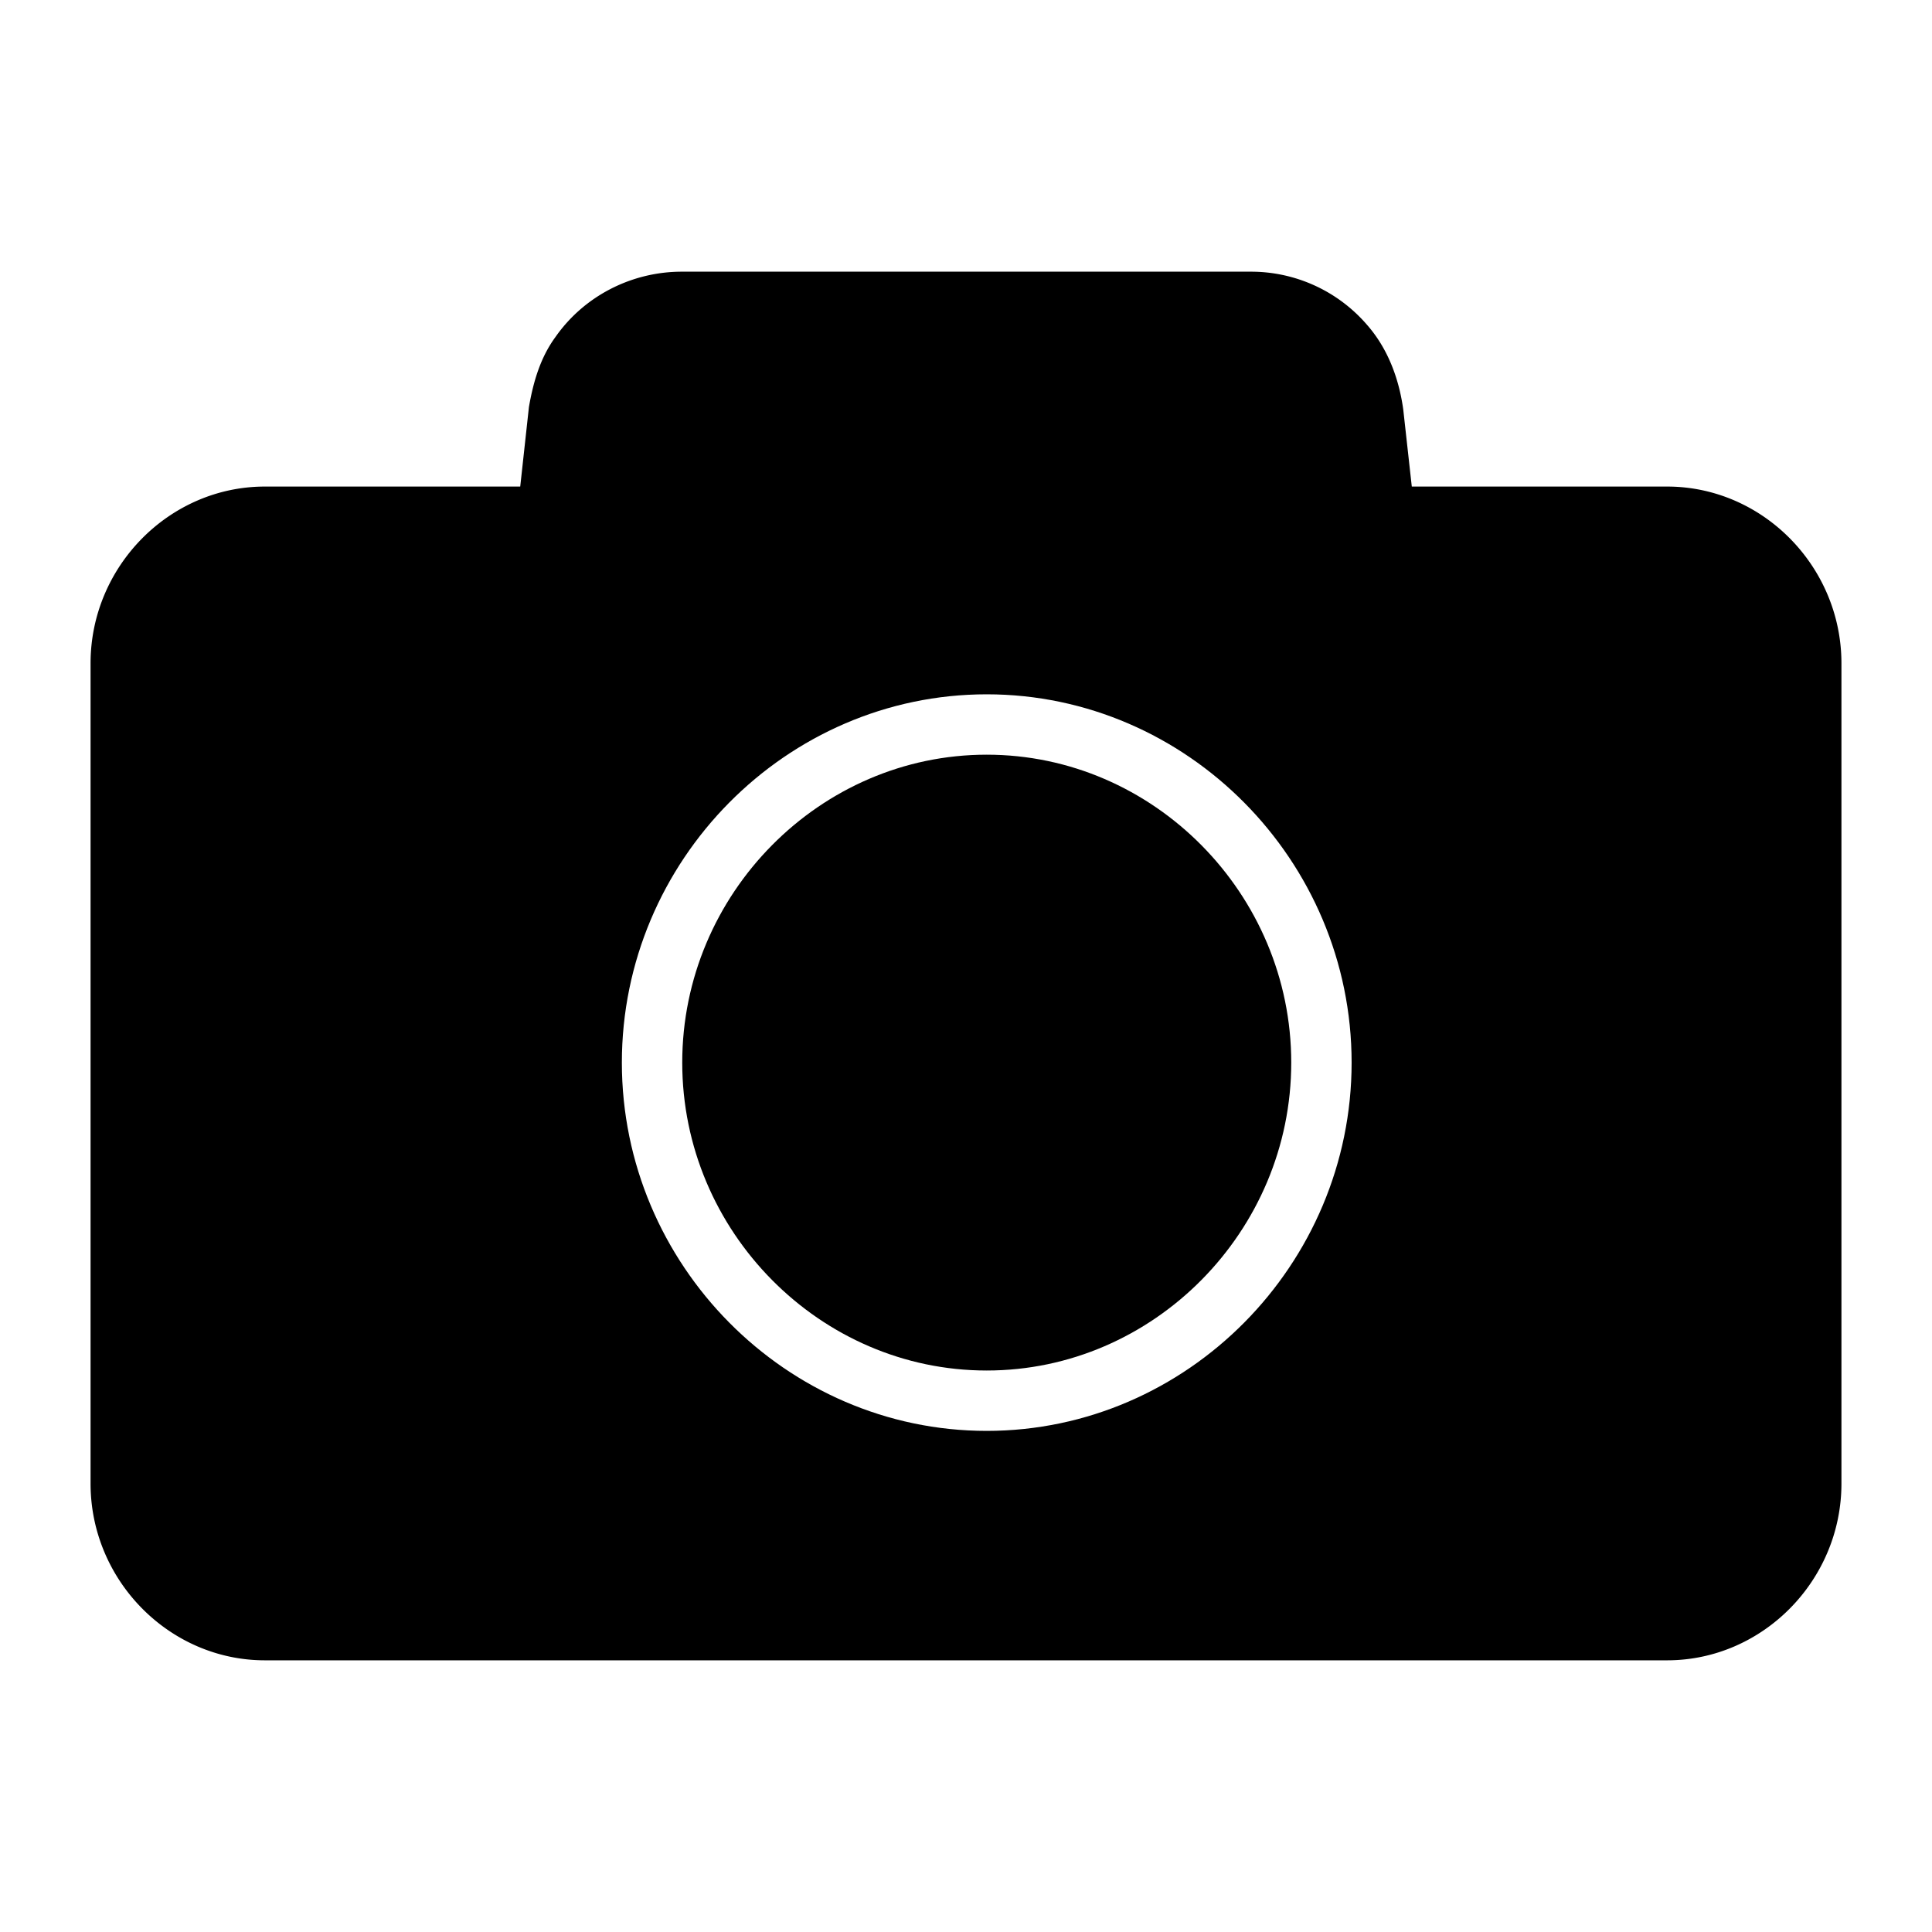 <svg xmlns="http://www.w3.org/2000/svg" width="32" height="32" style="background:#fff" viewBox="0 0 32 32">
    <g fill="none" fill-rule="evenodd">
        <path fill="#FFF" d="M0 0h32v32H0z"/>
        <g fill-rule="nonzero">
            <path fill="#000" stroke="#000" d="M27.614 8.559h-4.678l-.19-1.715c-.064-.453-.223-.841-.478-1.132A2.035 2.035 0 0 0 20.71 5h-9.418c-.668 0-1.305.324-1.686.874-.191.258-.287.582-.35.938l-.191 1.747H4.386C3.082 8.559 2 9.659 2 10.985v13.589C2 25.9 3.082 27 4.386 27h23.228C28.918 27 30 25.9 30 24.574V10.985c0-1.326-1.082-2.426-2.386-2.426z"/>
            <path stroke="#FFF" d="M16.343 23.2c-3.04 0-5.543-2.528-5.543-5.6 0-3.072 2.502-5.6 5.543-5.6 3.041 0 5.544 2.528 5.544 5.6 0 3.072-2.503 5.6-5.544 5.6z"/>
        </g>
    </g>
</svg>
